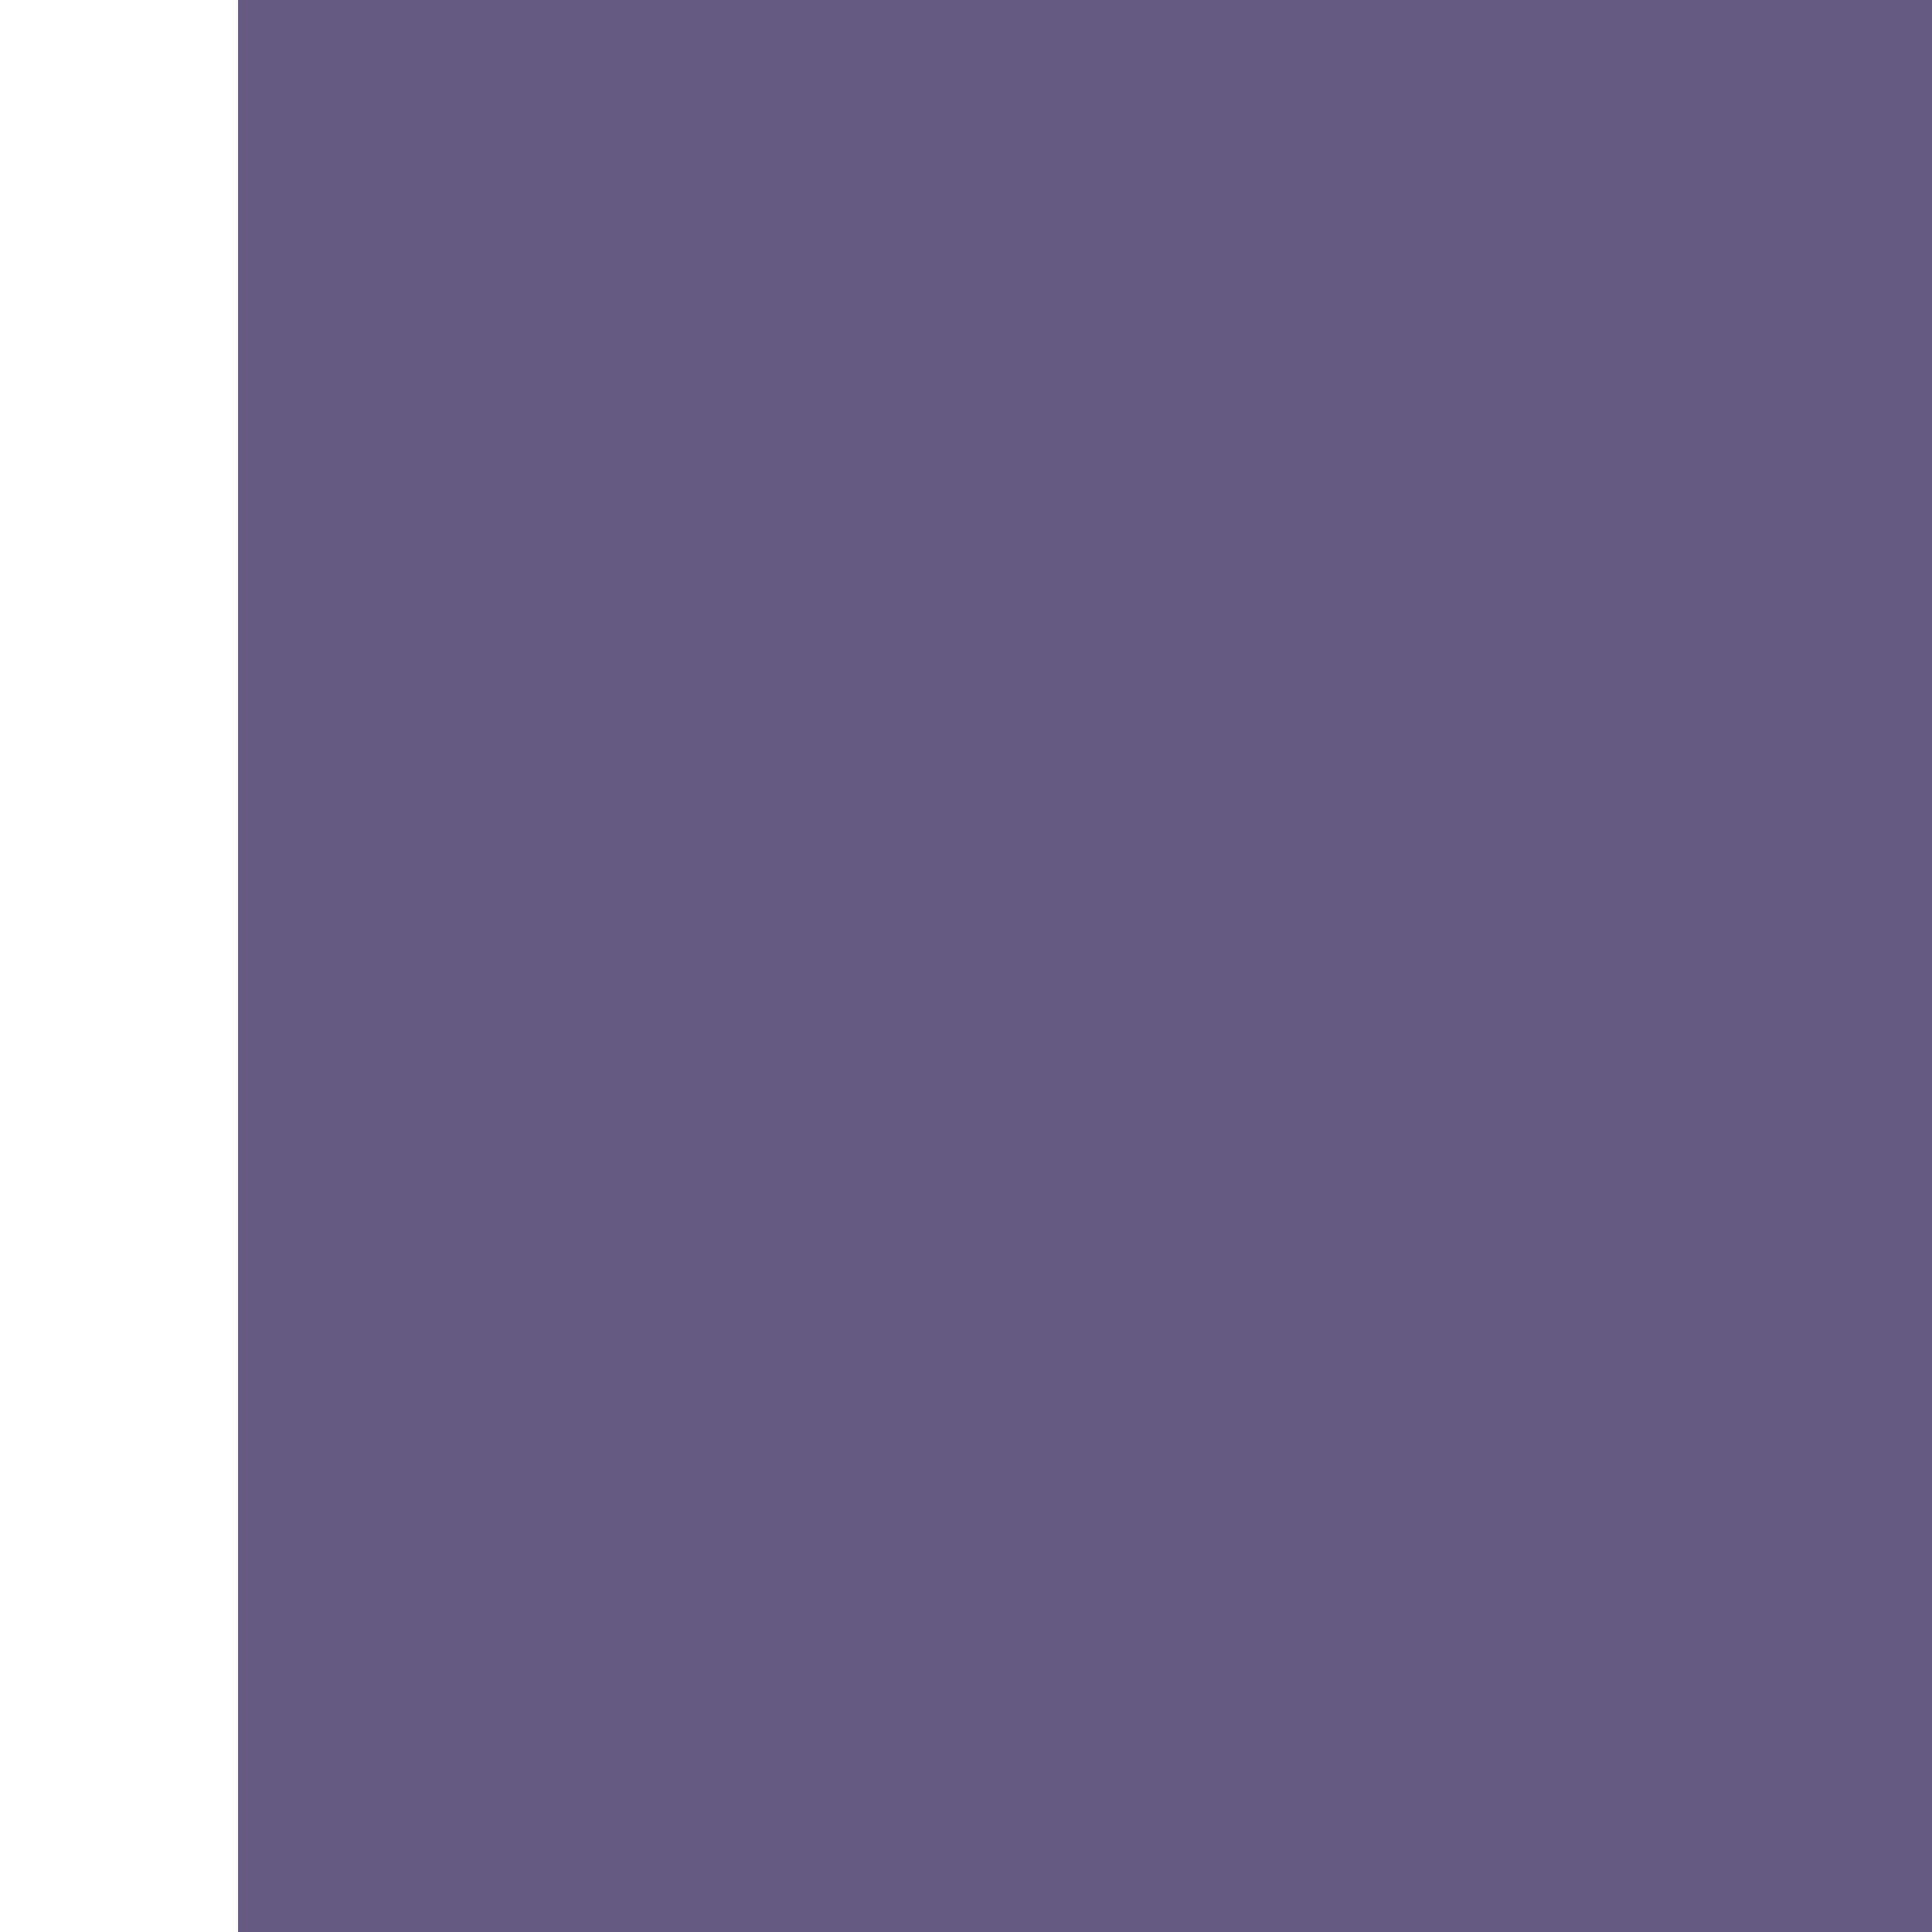 <?xml version="1.0" encoding="UTF-8" standalone="no"?>
<!-- Created with Inkscape (http://www.inkscape.org/) -->

<svg
   xmlns:dc="http://purl.org/dc/elements/1.1/"
   xmlns:cc="http://creativecommons.org/ns#"
   xmlns:rdf="http://www.w3.org/1999/02/22-rdf-syntax-ns#"
   xmlns:svg="http://www.w3.org/2000/svg"
   xmlns="http://www.w3.org/2000/svg"
   xmlns:sodipodi="http://sodipodi.sourceforge.net/DTD/sodipodi-0.dtd"
   xmlns:inkscape="http://www.inkscape.org/namespaces/inkscape"
   width="80mm"
   height="80mm"
   viewBox="0 0 283.465 283.465"
   id="svg2"
   version="1.1"
   inkscape:version="0.91 r13725"
   sodipodi:docname="vq.svg">
  <defs
     id="defs4" />
  <sodipodi:namedview
     id="base"
     pagecolor="#ffffff"
     bordercolor="#666666"
     borderopacity="1.0"
     inkscape:pageopacity="0.0"
     inkscape:pageshadow="2"
     inkscape:zoom="0.7"
     inkscape:cx="407.55565"
     inkscape:cy="10.272456"
     inkscape:document-units="px"
     inkscape:current-layer="layer2"
     showgrid="false"
     inkscape:window-width="1536"
     inkscape:window-height="811"
     inkscape:window-x="154"
     inkscape:window-y="1072"
     inkscape:window-maximized="1" />
  <g
     inkscape:groupmode="layer"
     id="layer4"
     inkscape:label="Layer 4">
    <g
       inkscape:label="Layer 1"
       inkscape:groupmode="layer"
       id="layer1"
       style="display:inline"
       transform="translate(0,-768.898)">
      <flowRoot
         xml:space="preserve"
         id="flowRoot4136"
         style="font-style:normal;font-variant:normal;font-weight:normal;font-stretch:normal;font-size:250px;line-height:125%;font-family:'Olde English';-inkscape-font-specification:'Olde English';letter-spacing:0px;word-spacing:0px;fill:#645a82;fill-opacity:1;stroke:none;stroke-width:1px;stroke-linecap:butt;stroke-linejoin:miter;stroke-opacity:1;"
         transform="translate(-102.214,395.677)"><flowRegion
           id="flowRegion4138"><rect
             id="rect4140"
             width="265.714"
             height="354.286"
             x="137.143"
             y="355.219"
             style="font-style:normal;font-variant:normal;font-weight:normal;font-stretch:normal;font-size:250px;font-family:'Olde English';-inkscape-font-specification:'Olde English';fill:#645a82;fill-opacity:1;" /></flowRegion><flowPara
           id="flowPara4142"
           style="font-size:250px;fill:#645a82;fill-opacity:1;">V</flowPara></flowRoot>    </g>
    <g
       inkscape:groupmode="layer"
       id="layer3"
       inkscape:label="Layer 3"
       style="display:none"
       transform="translate(0,-768.898)">
      <path
         style="display:inline;fill:#800000;fill-rule:evenodd;stroke:#000000;stroke-width:1px;stroke-linecap:butt;stroke-linejoin:miter;stroke-opacity:1"
         d="m 113.661,190.934 16.161,-8.571 15.357,-4.196 10,-1.429 18.04,-16.086 L 172.989,58.625 172.357,13.799 87.378,76.05 86.368,185.651 107.581,193.48 Z"
         id="path4166"
         inkscape:connector-curvature="0"
         sodipodi:nodetypes="ccccccccccc" />
    </g>
    <g
       style="display:inline"
       inkscape:label="Layer 2 kopia"
       id="g4186"
       inkscape:groupmode="layer"
       transform="translate(0,-768.898)" />
    <g
       inkscape:groupmode="layer"
       id="layer2"
       inkscape:label="Layer 2"
       style="display:inline"
       transform="translate(0,-768.898)">
      <g
         transform="translate(-258.214,609.677)"
         style="font-style:normal;font-weight:normal;font-size:250px;line-height:125%;font-family:sans-serif;letter-spacing:0px;word-spacing:0px;fill:#645a82;fill-opacity:1;stroke:none;stroke-width:1px;stroke-linecap:butt;stroke-linejoin:miter;stroke-opacity:1"
         id="flowRoot4144">
        <path
           d="m 404,330.685 3.75,4.5 21.75,-17.5 0,-100 7.75,-5.75 0,110.75 -20.5,17.5 3.75,4.5 5.5,-4.5 11,13 q -3.25,0.25 -5,0.25 -1.75,0 -2.25,0 -18.75,0 -32.25,-18 -13.25,-18.5 -13.25,-59 0,-29.25 6.5,-46.5 7.75,-20.25 29.75,-35.5 l -3.25,-5 q -25.75,14.5 -41.25,37.25 -16.5,24.5 -16.5,52.5 0,32 20,55.5 21.5,24.5 52.75,24.5 3.5,0 8.75,-0.75 6.75,8.75 10.75,12.75 5.75,5.75 15,5.75 8.75,0 16,-5.5 7.5,-5.5 10.75,-13.25 l -5.25,-2.75 q -5,9.75 -12.75,9.75 -5.5,0 -16,-12.75 44.5,-27.25 44.5,-84 0,-50.25 -44,-80 l -16.75,11.5 0,-9.5 -6,0 0,13.75 -40,29.75 3.5,4.75 9.25,-6.5 0,93.25 -6,5.25 z m 77.25,-27.25 q -5.25,32 -25.75,43.5 l -12.25,-16.5 0,-28.5 q 7.5,-4.5 17.25,-4.5 12.5,0 20.75,6 z m -20.5,-11.75 q -9.75,0 -17.5,4 l 0,-44 q 8.5,3.75 18,3.75 7.25,0 18.25,-3.75 4,14.5 4,31.25 0,7.25 -1.25,14.25 -10.75,-5.5 -21.5,-5.5 z m -0.25,-42.25 q -8.25,0 -17.25,-3.5 l 0,-40.25 q 25.25,15.5 34.5,40.25 -9.25,3.5 -17.25,3.5 z"
           style="font-style:normal;font-variant:normal;font-weight:normal;font-stretch:normal;font-size:250px;font-family:'Olde English';-inkscape-font-specification:'Olde English';fill:#645a82;fill-opacity:1"
           id="path4161"
           inkscape:connector-curvature="0" />
      </g>
    </g>
  </g>
</svg>

